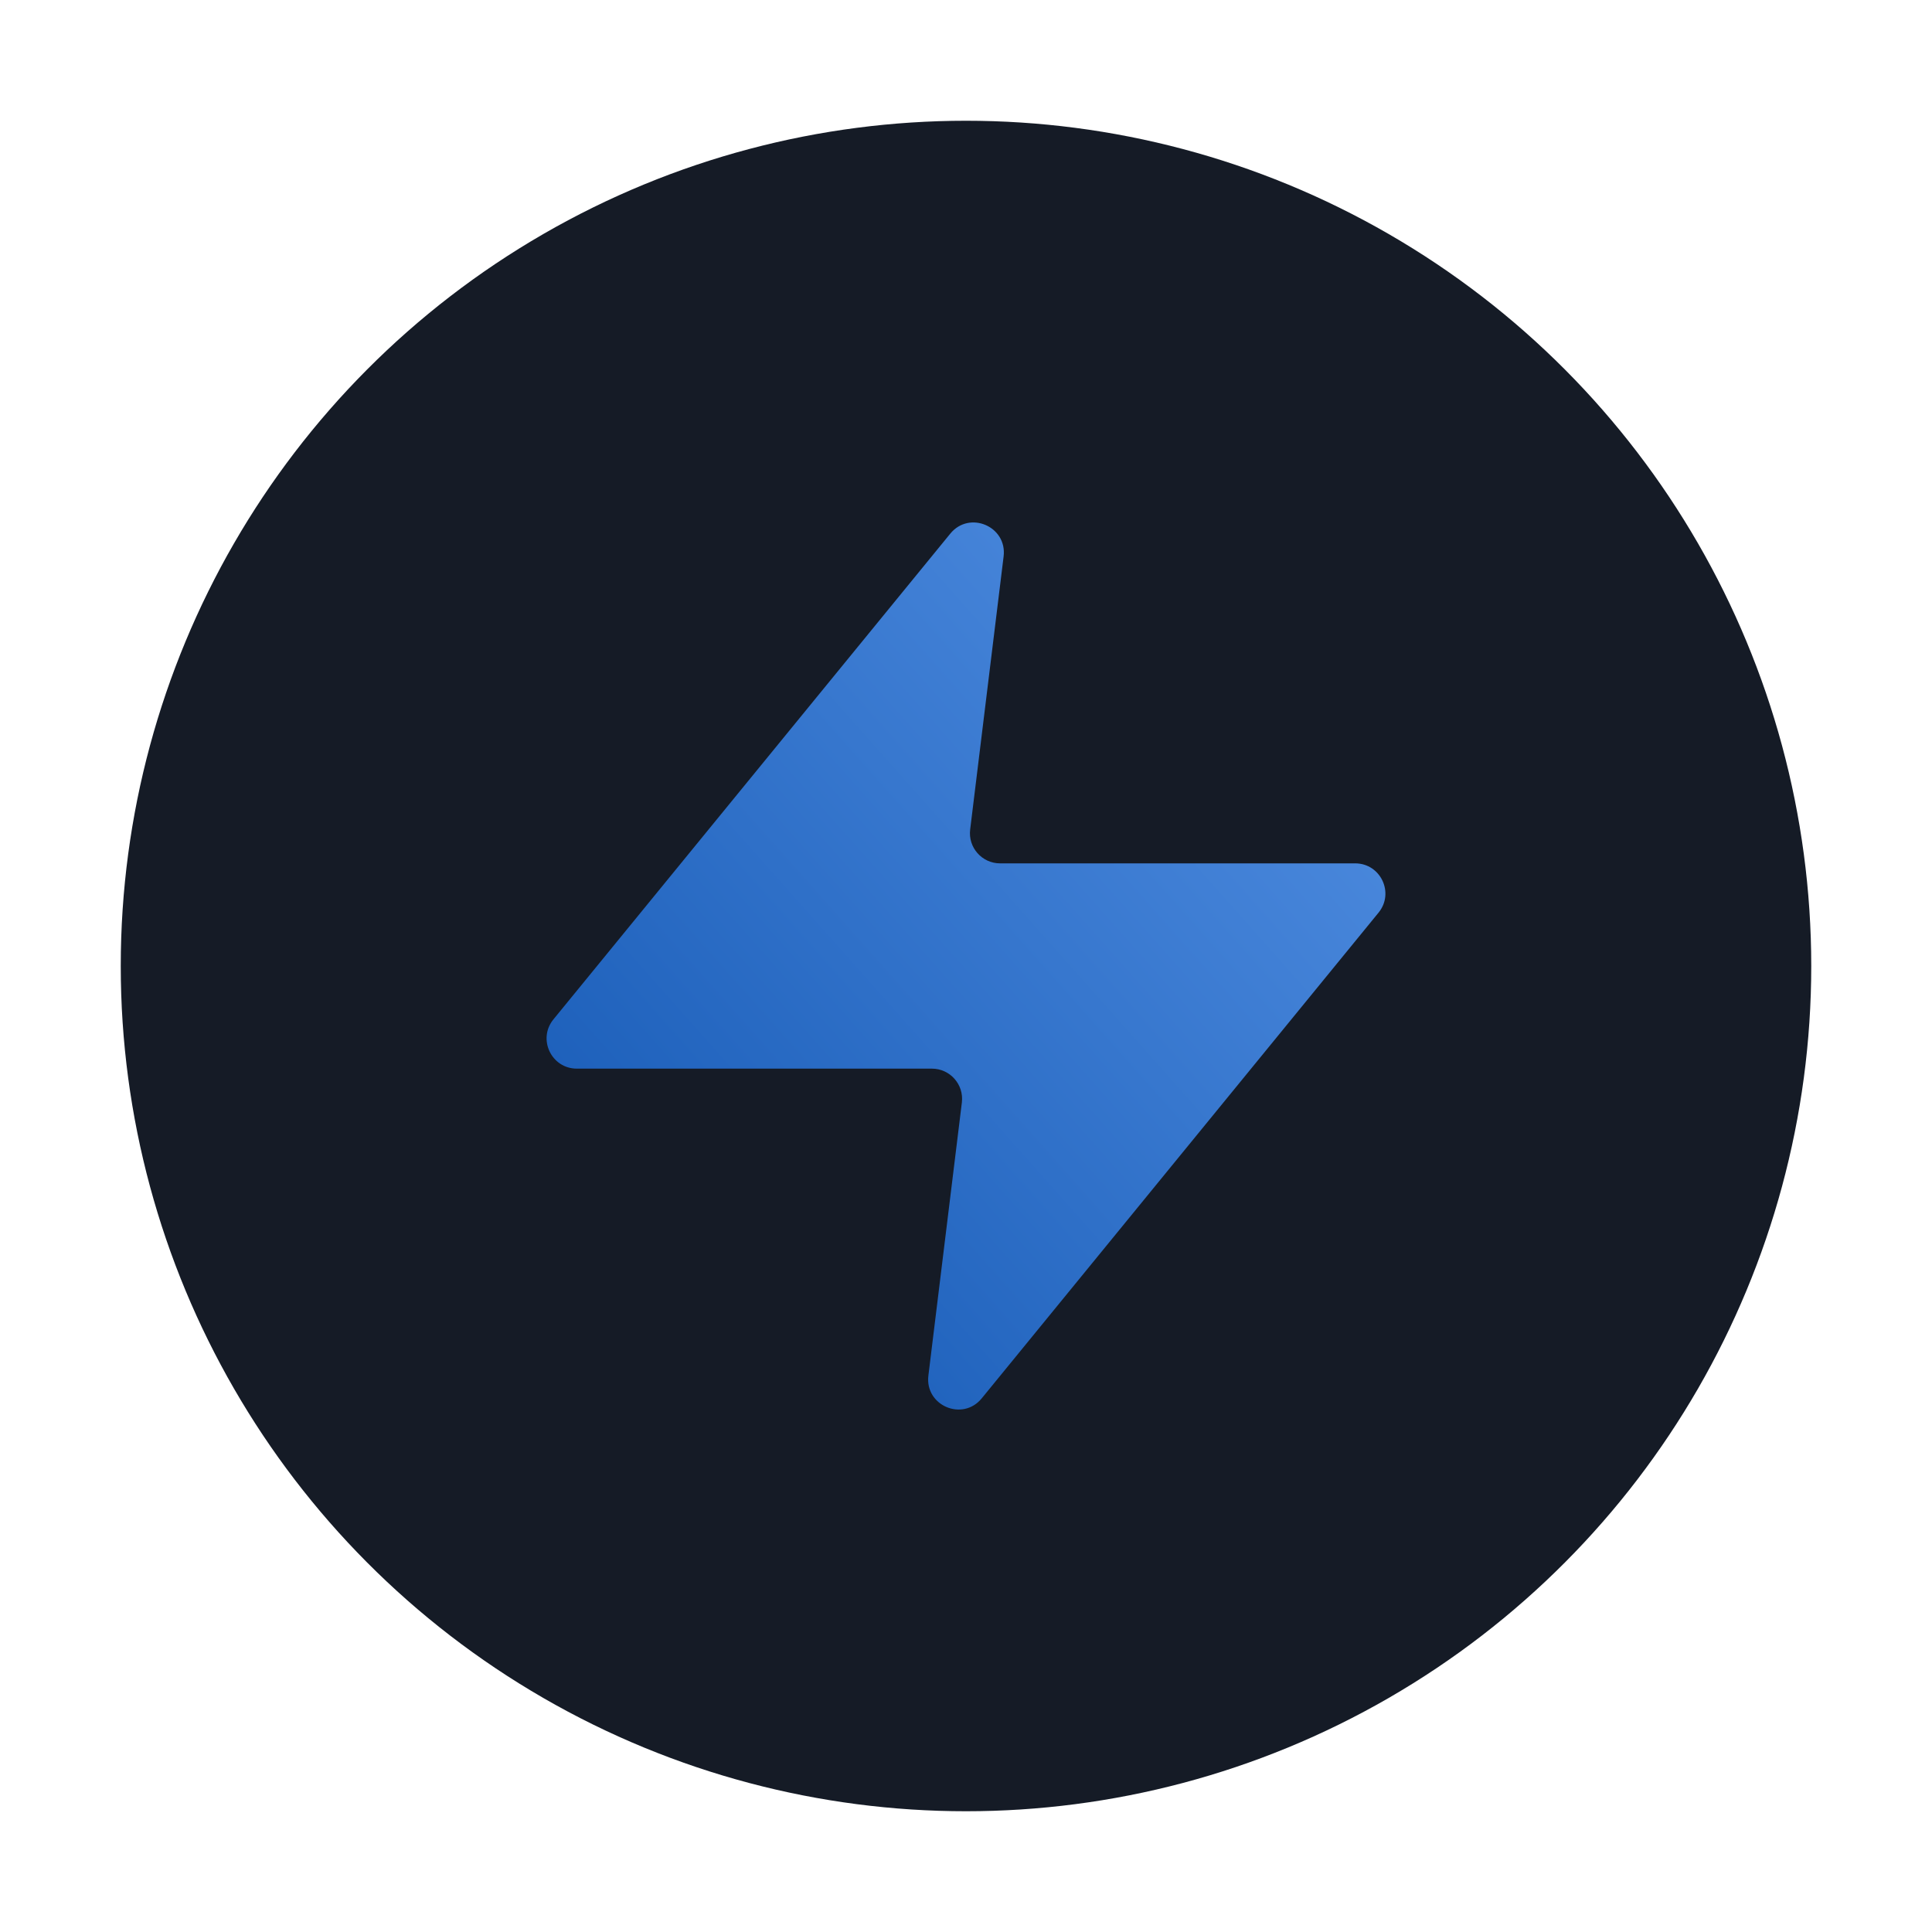 <svg width="64" height="64" viewBox="0 0 64 64" fill="none" xmlns="http://www.w3.org/2000/svg">
<g id="icon-flash">
<g id="Group 5246">
<circle id="Ellipse 318" cx="32" cy="32" r="28" fill="#151B26"/>
<path id="Vector" d="M33.246 18.432C33.368 17.437 32.113 16.901 31.479 17.678L18.334 33.767C17.8 34.42 18.265 35.4 19.108 35.4H30.87C31.471 35.4 31.936 35.926 31.863 36.522L30.754 45.568C30.632 46.563 31.887 47.099 32.521 46.322L45.666 30.233C46.2 29.58 45.735 28.6 44.892 28.6H33.13C32.529 28.6 32.064 28.074 32.138 27.478L33.246 18.432Z" fill="url(#paint0_linear_795_916)"/>
</g>
</g>
<defs>
<linearGradient id="paint0_linear_795_916" x1="44.857" y1="18.091" x2="16.571" y2="43.243" gradientUnits="userSpaceOnUse">
<stop stop-color="#5390E3"/>
<stop offset="1" stop-color="#1357B3"/>
</linearGradient>
</defs>
</svg>

